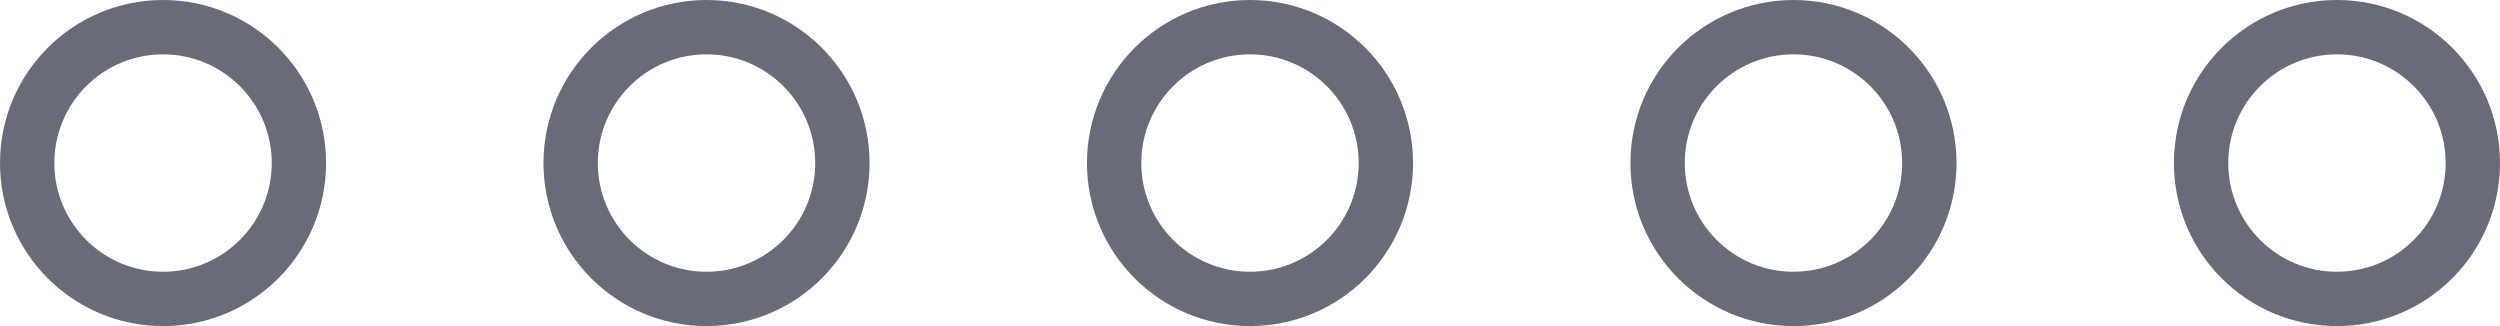 <svg width="46" height="6" viewBox="0 0 46 6" fill="none" xmlns="http://www.w3.org/2000/svg">
<circle cx="3" cy="3" r="2.5" stroke="#686C78"/>
<circle cx="13" cy="3" r="2.5" stroke="#686C78"/>
<circle cx="23" cy="3" r="2.5" stroke="#686C78"/>
<circle cx="33" cy="3" r="2.5" stroke="#686C78"/>
<circle cx="43" cy="3" r="2.5" stroke="#686C78"/>
</svg>
